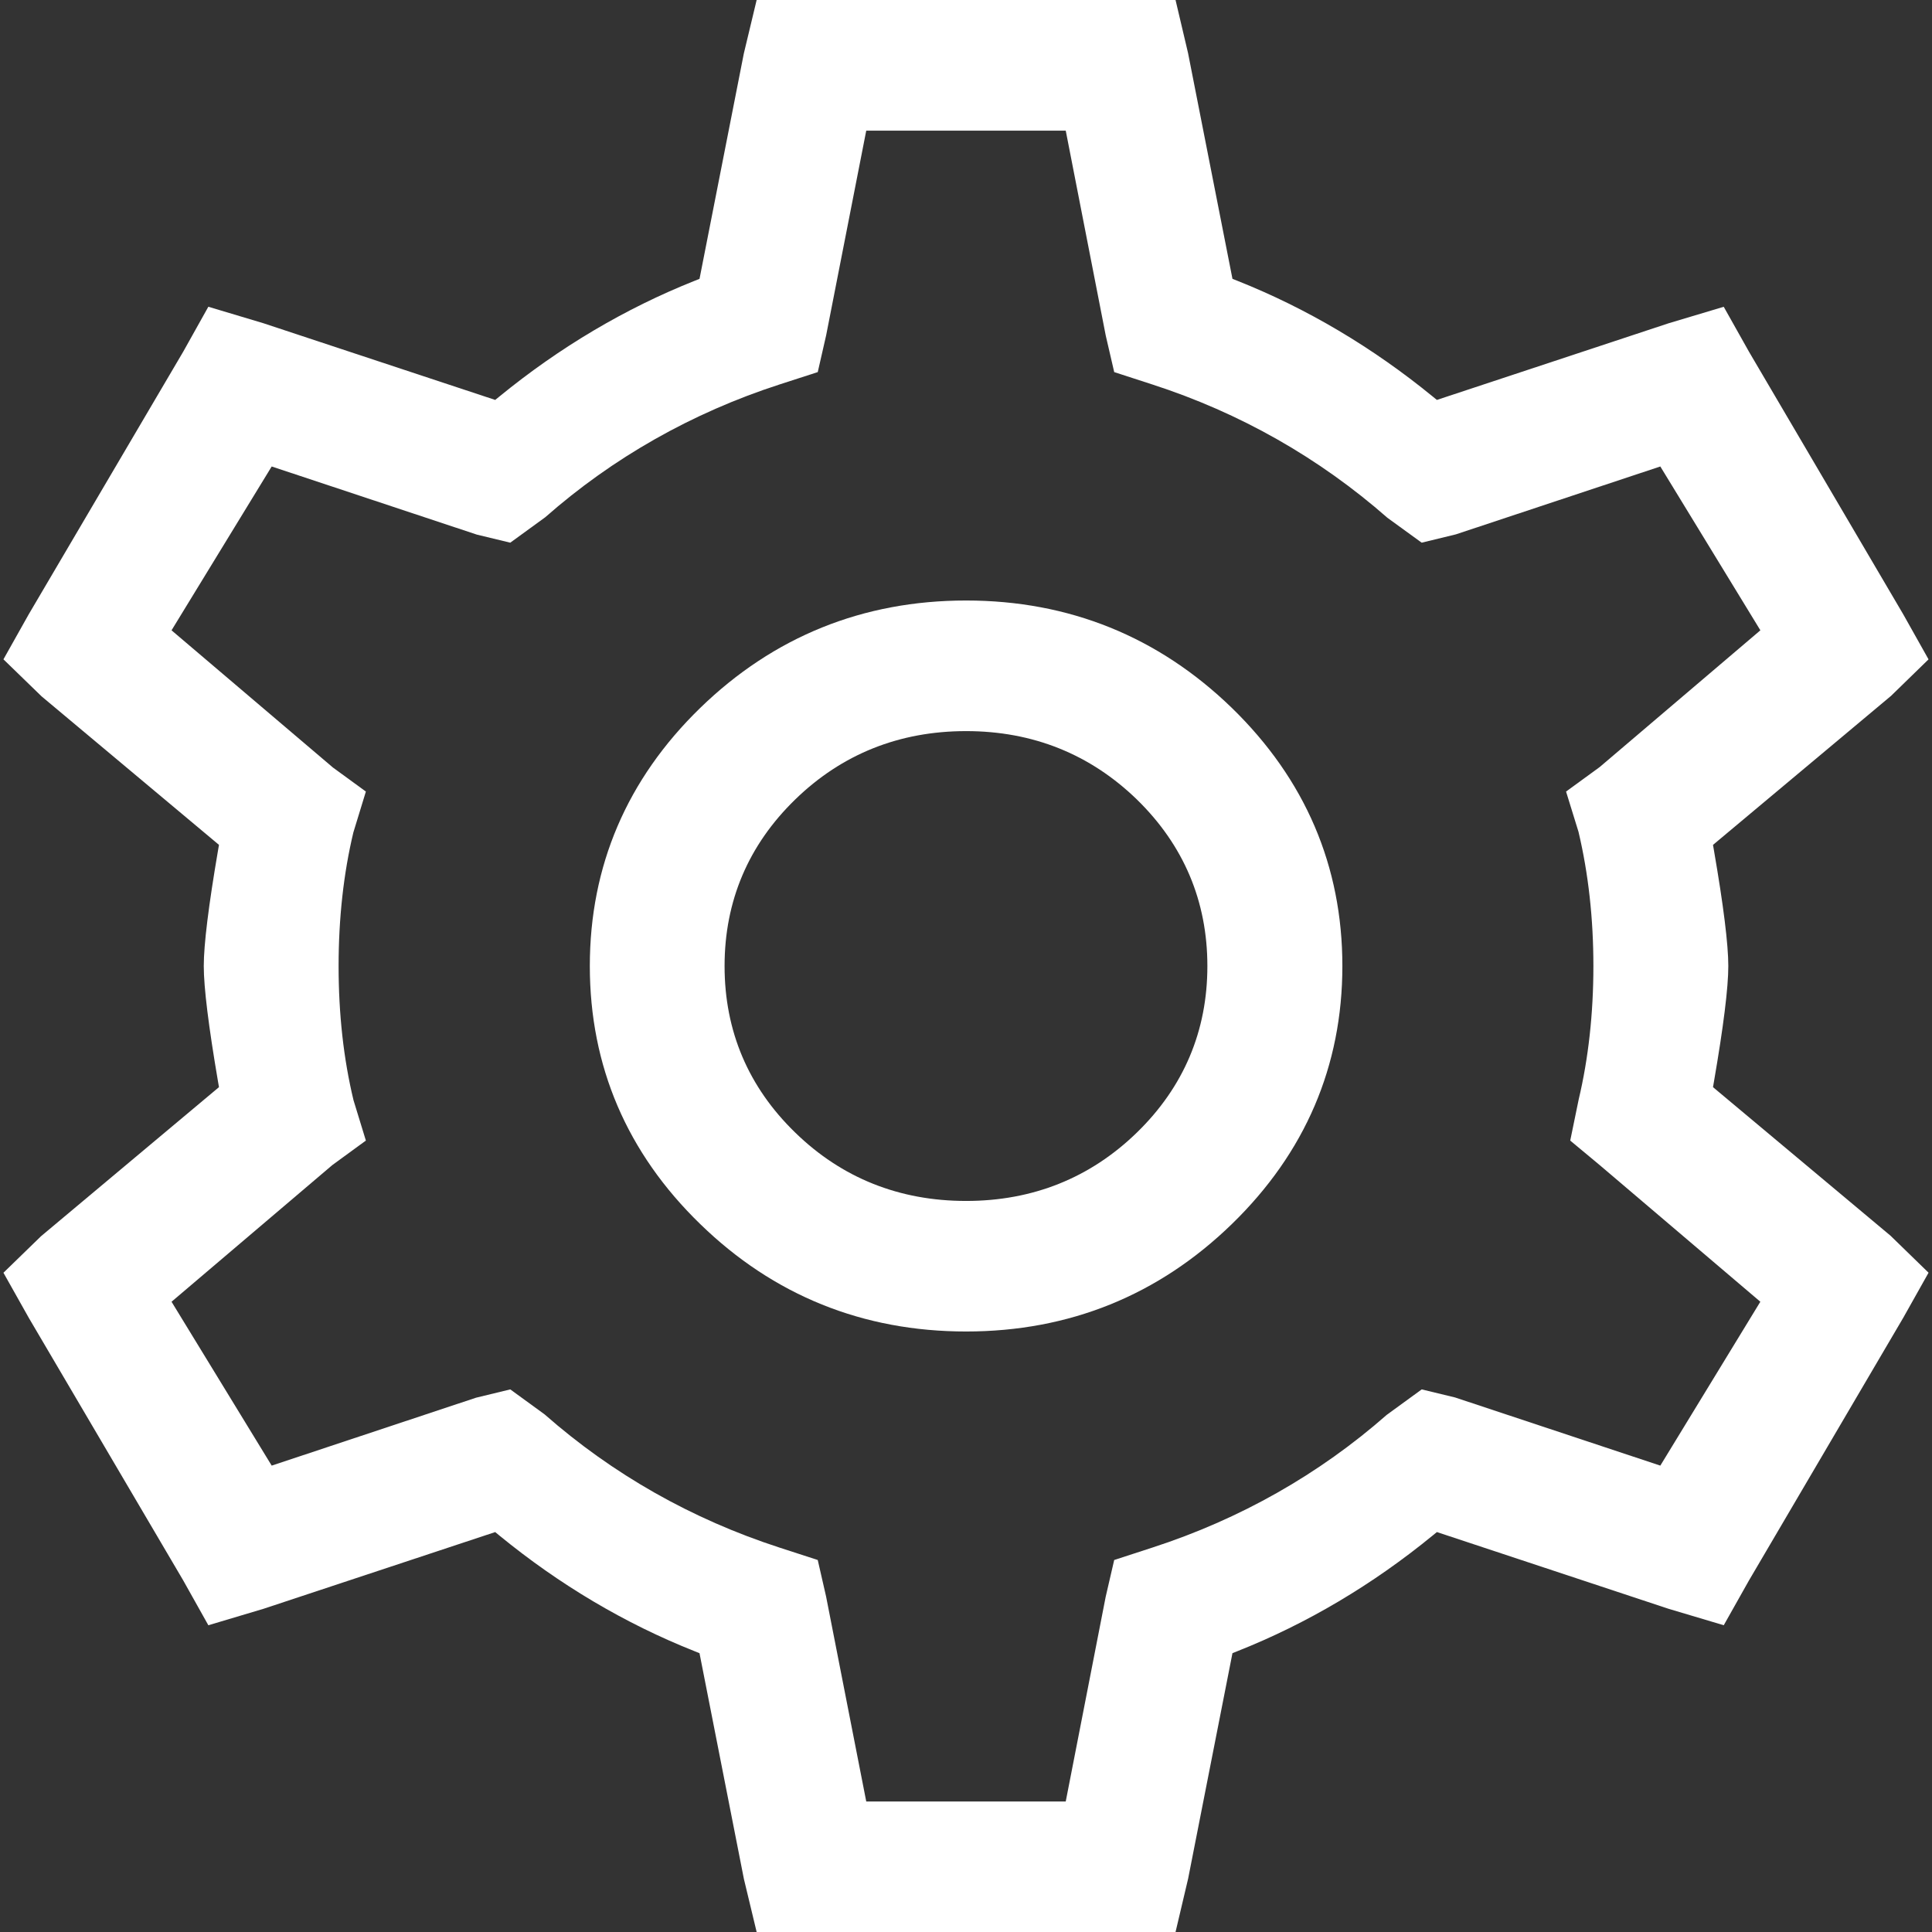 <?xml version="1.0" encoding="utf-8"?>
<!-- Generator: Adobe Illustrator 16.0.0, SVG Export Plug-In . SVG Version: 6.00 Build 0)  -->
<!DOCTYPE svg PUBLIC "-//W3C//DTD SVG 1.1//EN" "http://www.w3.org/Graphics/SVG/1.1/DTD/svg11.dtd">
<svg version="1.1" xmlns="http://www.w3.org/2000/svg" xmlns:xlink="http://www.w3.org/1999/xlink" x="0px" y="0px"
	 width="100px" height="100px" viewBox="0 0 100 100" enable-background="new 0 0 100 100" xml:space="preserve">
<rect x="0" y="0" width="100" height="100" fill="#333333" stroke="none"/>
<g>
	<path fill="#fff" d="M50.005,31.082c-5.333,0-9.964,1.871-13.763,5.561c-3.791,3.685-5.713,8.18-5.713,13.358c0,5.184,1.922,9.677,5.713,13.355
		c3.79,3.69,8.42,5.562,13.763,5.562c5.332,0,9.96-1.871,13.757-5.562c3.795-3.688,5.719-8.181,5.719-13.355
		c0-5.171-1.924-9.665-5.719-13.358C59.957,32.953,55.329,31.082,50.005,31.082z M58.848,58.618
		c-2.416,2.351-5.392,3.543-8.843,3.543c-3.461,0-6.438-1.192-8.849-3.543c-2.423-2.353-3.652-5.252-3.652-8.616
		c0-3.361,1.229-6.26,3.653-8.618c2.416-2.351,5.393-3.542,8.848-3.542c3.445,0,6.42,1.191,8.843,3.542
		c2.419,2.361,3.646,5.26,3.646,8.619C62.494,53.365,61.267,56.264,58.848,58.618z"/>
	<path fill="#fff" d="M98.516,68.2l1.306-2.325l-1.969-1.915l-9.188-7.689l0.049-0.286c0.493-2.853,0.743-4.866,0.743-5.982
		c0-1.119-0.25-3.132-0.743-5.986l-0.049-0.286l9.215-7.713l1.941-1.89l-1.311-2.334l-7.981-13.586l-1.309-2.329l-2.86,0.856
		L74.373,20.7l-0.216-0.176c-3.118-2.548-6.519-4.563-10.109-5.99l-0.256-0.102L61.494,2.751L60.846,0H39.164L38.5,2.771
		l-2.293,11.662l-0.256,0.102c-3.595,1.432-6.995,3.447-10.105,5.991L25.631,20.7l-12.002-3.971l-2.845-0.852l-1.297,2.32
		L1.484,31.802l-1.306,2.325l1.973,1.915l9.183,7.688l-0.049,0.286c-0.49,2.861-0.738,4.875-0.738,5.986
		c0,1.109,0.249,3.122,0.738,5.983l0.049,0.286l-9.21,7.715l-1.946,1.891l1.311,2.332l7.992,13.589l1.303,2.325l2.859-0.853
		l11.988-3.97l0.215,0.177c3.105,2.544,6.505,4.56,10.104,5.989l0.256,0.102l2.298,11.686L39.164,100h21.682l0.652-2.765
		l2.294-11.668l0.256-0.102c3.595-1.425,6.995-3.44,10.109-5.989l0.216-0.177l12.001,3.975l2.847,0.848l1.304-2.316L98.516,68.2z
		 M85.938,75.86l-10.622-3.527l-1.728-0.418l-1.812,1.319c-3.501,3.077-7.596,5.398-12.132,6.869l-1.973,0.642l-0.441,1.905
		l-2.068,10.595H44.837l-2.079-10.611l-0.432-1.889l-1.979-0.642c-4.543-1.475-8.634-3.796-12.162-6.898l-1.773-1.29l-1.772,0.43
		L14.063,75.86l-5.184-8.482l8.326-7.077l1.733-1.265l-0.64-2.088c-0.516-2.144-0.772-4.47-0.772-6.944
		c0-2.47,0.257-4.797,0.764-6.917l0.648-2.116l-1.704-1.243l-8.355-7.103l5.184-8.48l10.618,3.526l1.731,0.418l1.811-1.317
		c3.498-3.079,7.589-5.401,12.125-6.872l1.979-0.64l0.435-1.906l2.075-10.592h10.326l2.071,10.608l0.438,1.89l1.973,0.64
		c4.525,1.466,8.62,3.788,12.168,6.901l1.774,1.288l1.769-0.43l10.582-3.514l5.179,8.48l-8.32,7.08l-1.738,1.266l0.644,2.084
		c0.515,2.171,0.771,4.498,0.771,6.949c0,2.455-0.257,4.781-0.763,6.913l-0.436,2.12l1.516,1.261l8.324,7.08L85.938,75.86z"/>
</g>
</svg>
